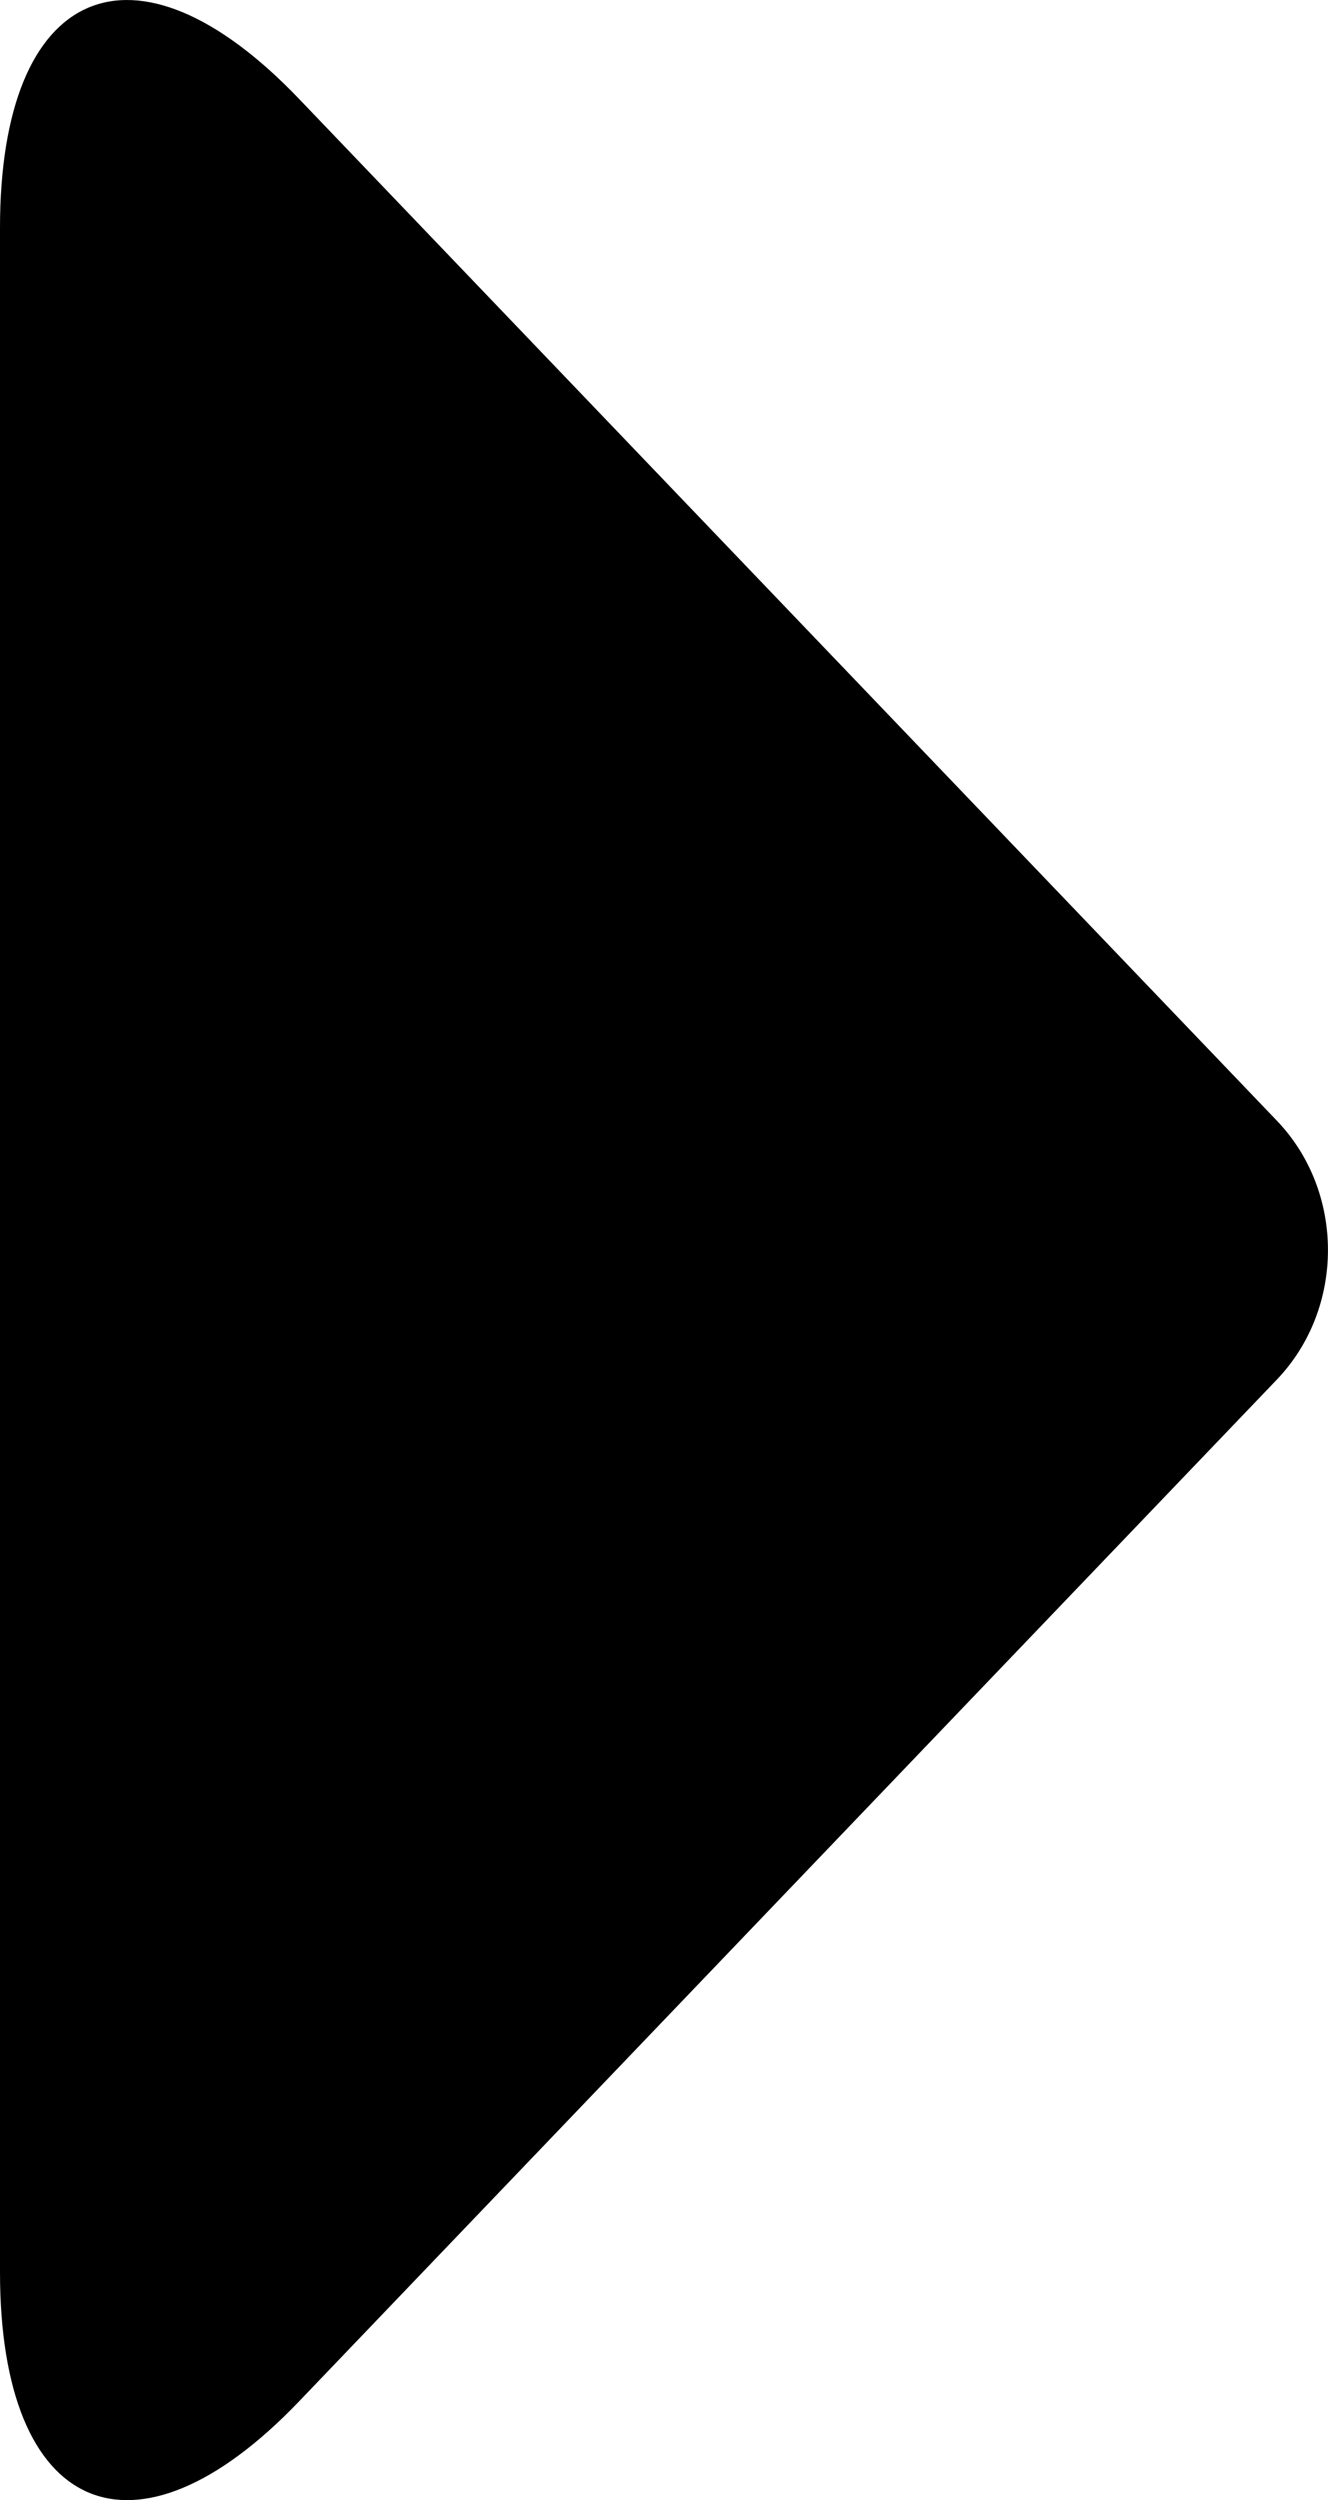 <?xml version="1.0" encoding="utf-8"?>
<!-- Generator: Adobe Illustrator 19.0.0, SVG Export Plug-In . SVG Version: 6.00 Build 0)  -->
<svg version="1.1" id="XMLID_1_" xmlns="http://www.w3.org/2000/svg" xmlns:xlink="http://www.w3.org/1999/xlink" x="0px" y="0px"
	 viewBox="0 0 7.437 14" enable-background="new 0 0 7.437 14" xml:space="preserve">
<g id="play">
	<g>
		<path d="M0,12.723V1.277c0-1.36,0.753-1.686,1.674-0.724l5.477,5.723c0.381,0.398,0.381,1.05,0,1.449l-5.477,5.723
			C0.754,14.409,0,14.083,0,12.723z"/>
	</g>
</g>
</svg>
